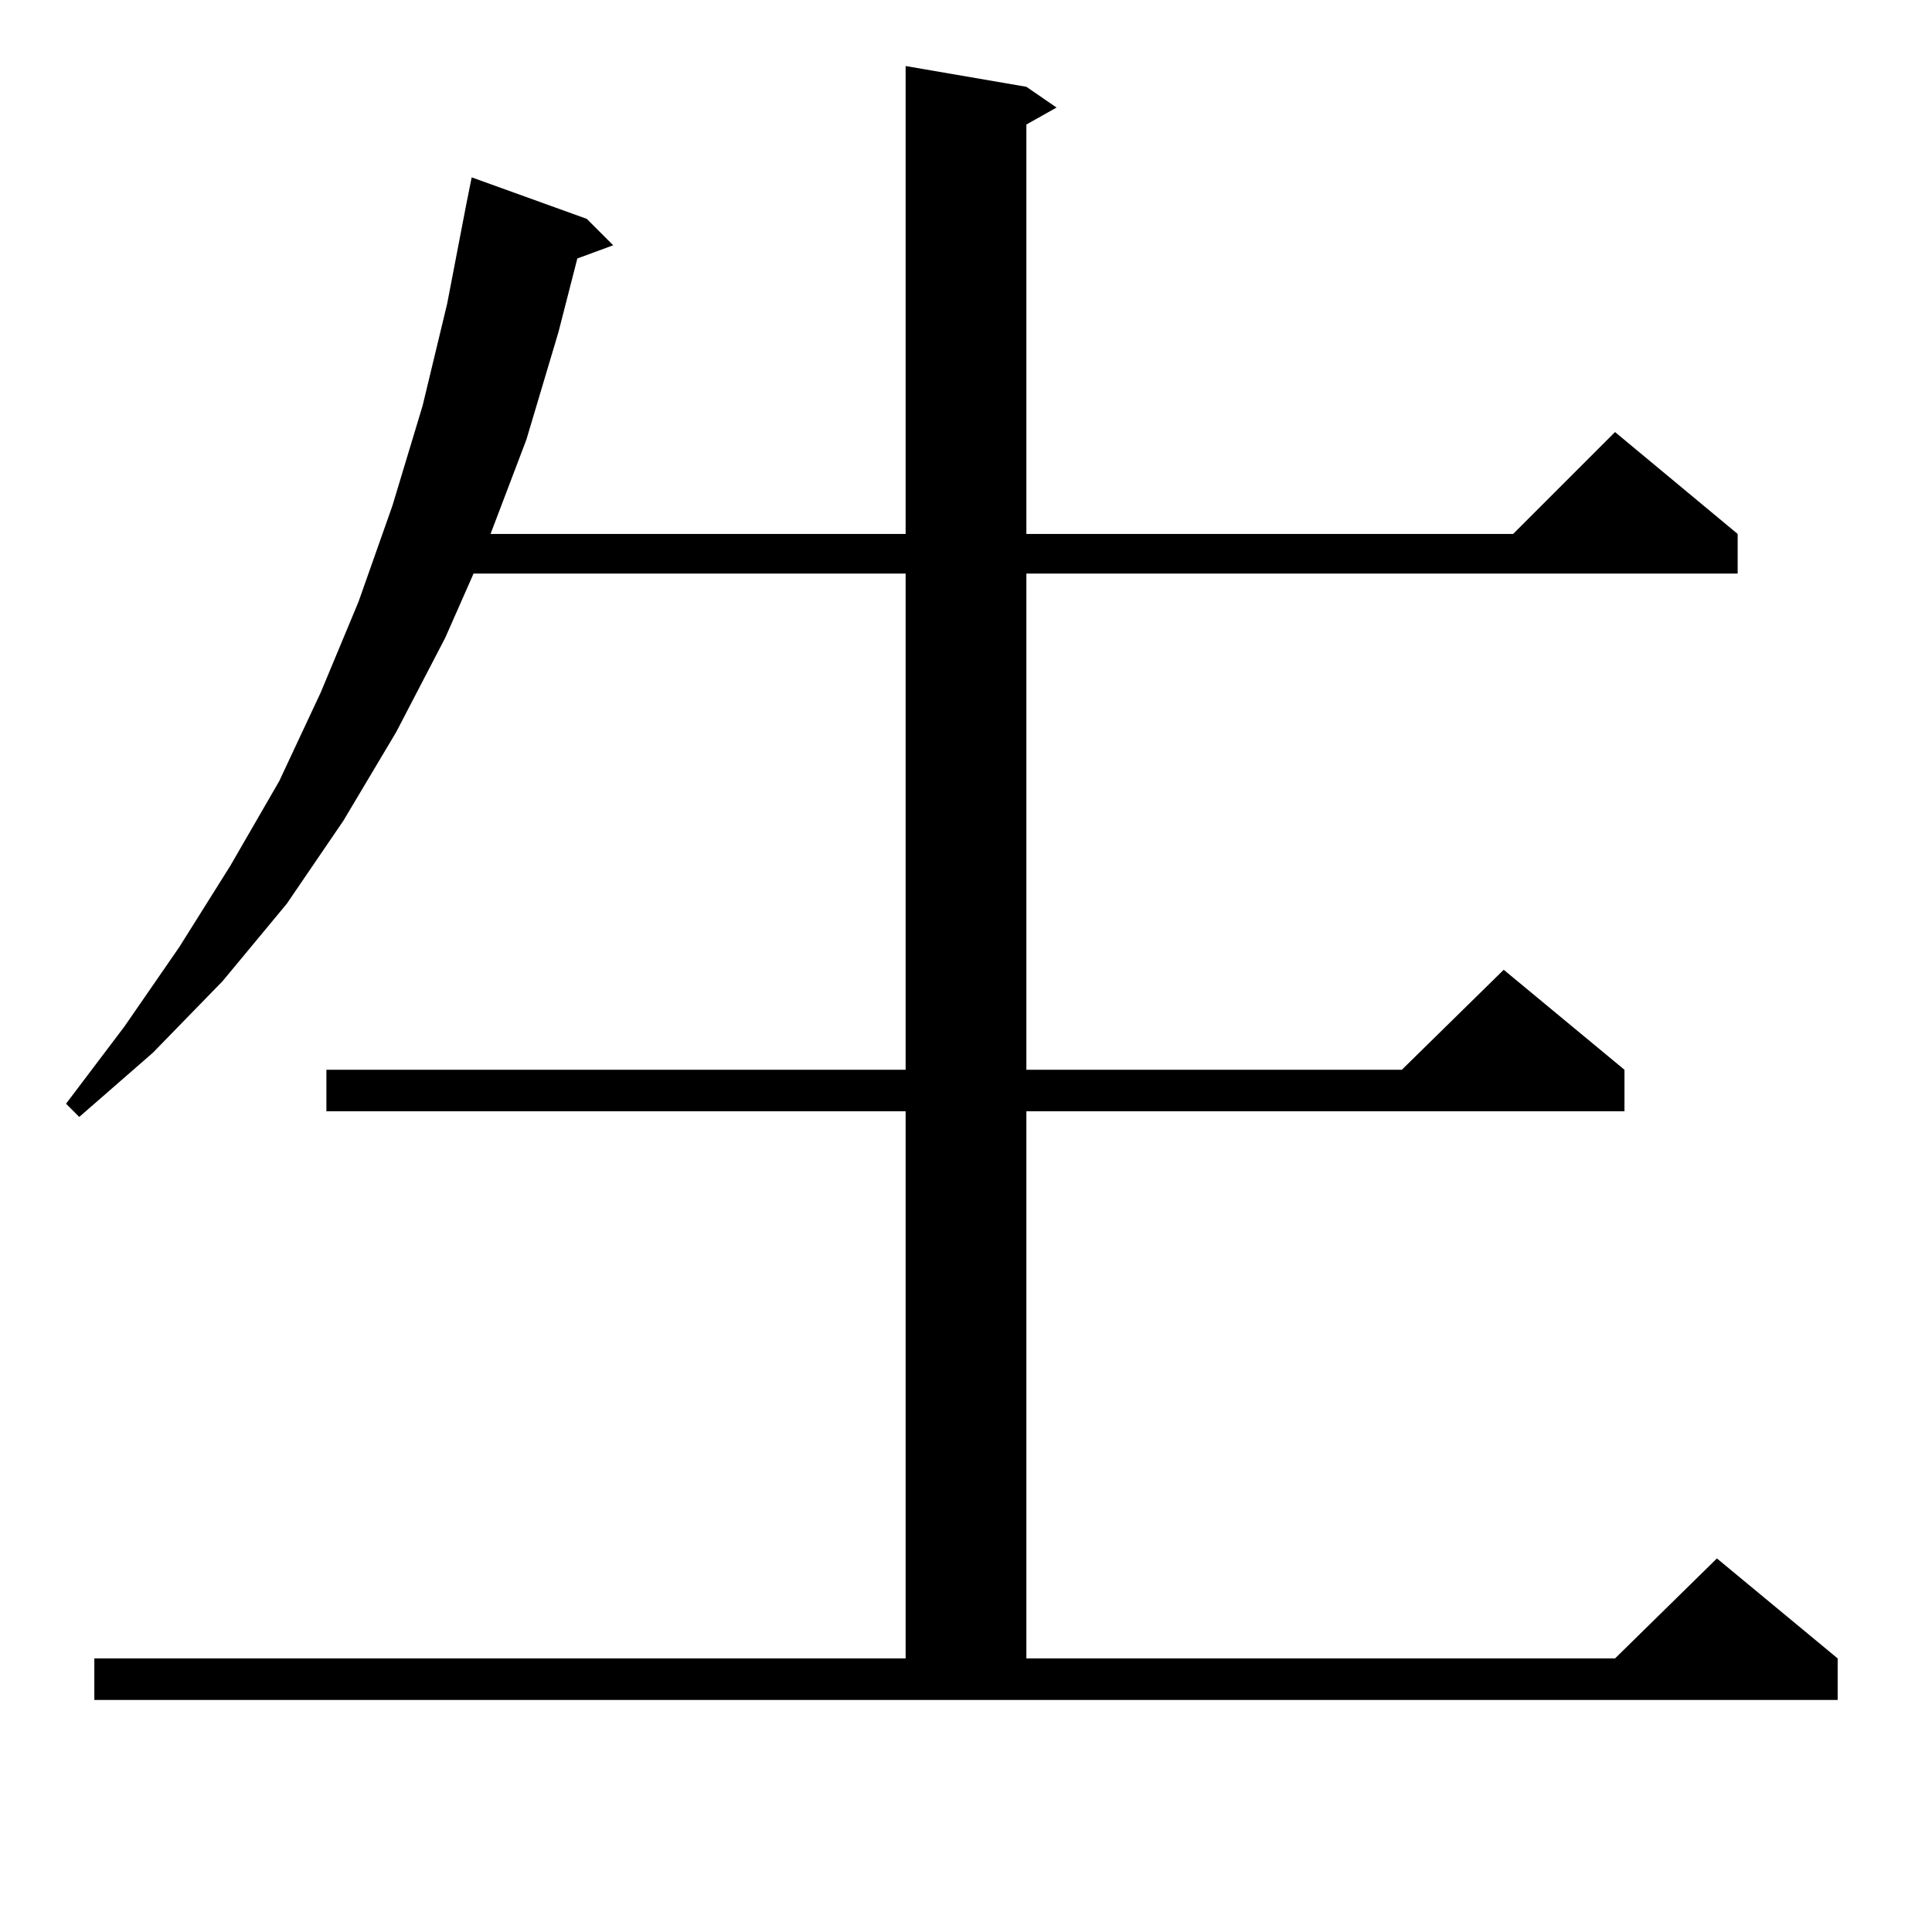 <?xml version="1.0" standalone="no"?>
<!DOCTYPE svg PUBLIC "-//W3C//DTD SVG 1.1//EN" "http://www.w3.org/Graphics/SVG/1.1/DTD/svg11.dtd" >
<svg xmlns="http://www.w3.org/2000/svg" xmlns:xlink="http://www.w3.org/1999/xlink" version="1.1" viewBox="0 -144 1024 1024">
  <g transform="matrix(1 0 0 -1 0 880)">
   <path fill="currentColor"
d="M50 145h430v290h-307v22h307v263h-229l-15 -34l-26 -50l-28 -47l-30 -44l-34 -41l-37 -38l-39 -34l-7 7l31 41l29 42l27 43l26 45l22 47l20 48l18 51l16 53l13 54l10 52l3 15l61 -22l14 -14l-19 -7l-10 -39l-17 -57l-19 -50h220v248l64 -11l16 -11l-16 -9v-217h258l54 54
l65 -54v-21h-377v-263h199l54 53l64 -53v-22h-317v-290h312l54 53l64 -53v-22h-924v22z" />
  </g>

</svg>

